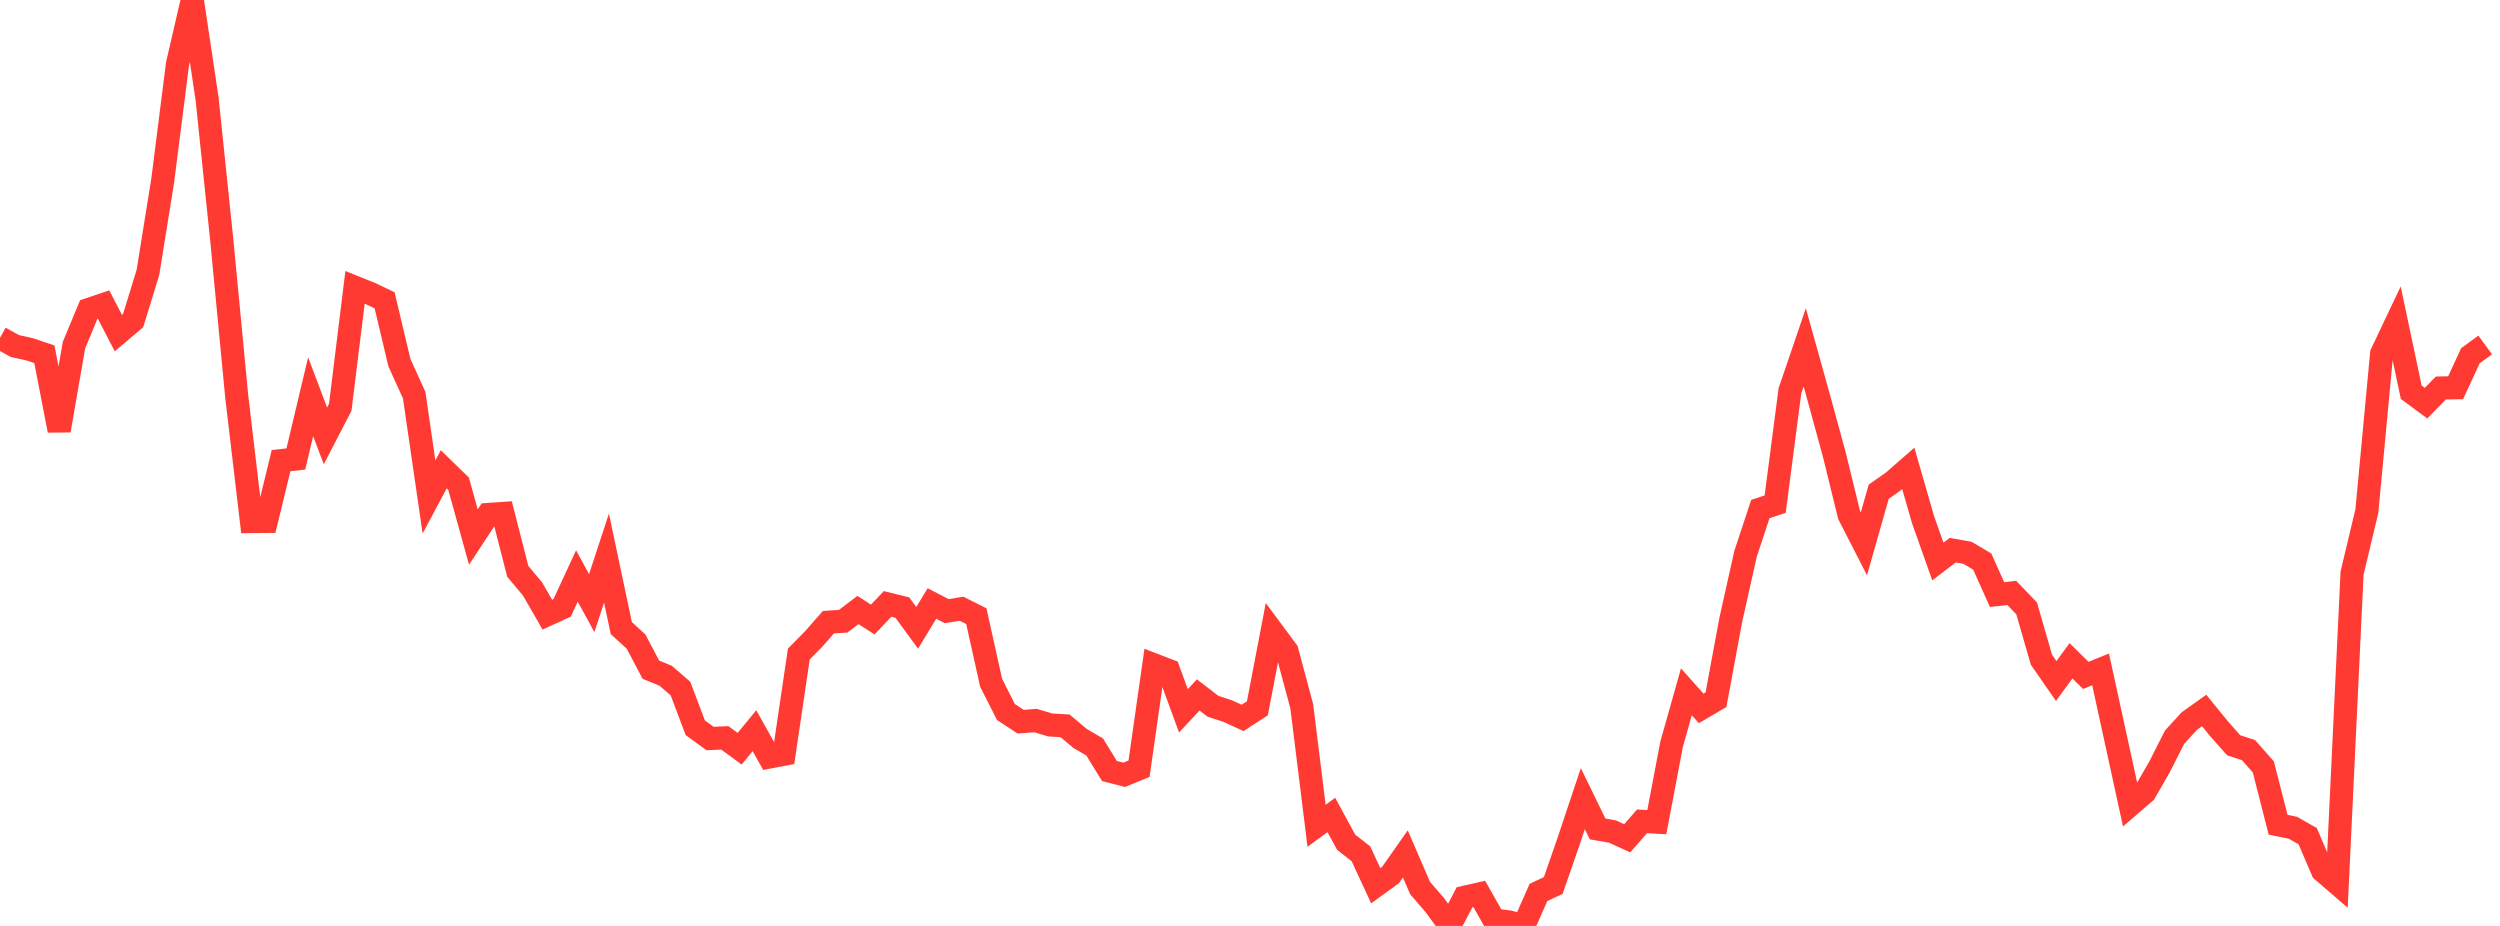 <?xml version="1.0" standalone="no"?>
<!DOCTYPE svg PUBLIC "-//W3C//DTD SVG 1.1//EN" "http://www.w3.org/Graphics/SVG/1.1/DTD/svg11.dtd">

<svg width="135" height="50" viewBox="0 0 135 50" preserveAspectRatio="none" 
  xmlns="http://www.w3.org/2000/svg"
  xmlns:xlink="http://www.w3.org/1999/xlink">


<polyline points="0.0, 18.241 0.799, 18.685 1.598, 18.863 2.396, 19.131 3.195, 23.245 3.994, 18.639 4.793, 16.713 5.592, 16.443 6.391, 17.987 7.189, 17.311 7.988, 14.714 8.787, 9.747 9.586, 3.45 10.385, 0.0 11.183, 5.341 11.982, 13.026 12.781, 21.388 13.58, 28.163 14.379, 28.156 15.178, 24.875 15.976, 24.785 16.775, 21.423 17.574, 23.538 18.373, 21.996 19.172, 15.517 19.97, 15.837 20.769, 16.217 21.568, 19.583 22.367, 21.341 23.166, 26.836 23.964, 25.34 24.763, 26.118 25.562, 29 26.361, 27.783 27.16, 27.727 27.959, 30.851 28.757, 31.804 29.556, 33.191 30.355, 32.826 31.154, 31.105 31.953, 32.568 32.751, 30.137 33.55, 33.915 34.349, 34.649 35.148, 36.164 35.947, 36.491 36.746, 37.183 37.544, 39.298 38.343, 39.88 39.142, 39.845 39.941, 40.431 40.74, 39.458 41.538, 40.879 42.337, 40.727 43.136, 35.317 43.935, 34.51 44.734, 33.598 45.533, 33.546 46.331, 32.939 47.13, 33.454 47.929, 32.613 48.728, 32.81 49.527, 33.904 50.325, 32.589 51.124, 33.003 51.923, 32.871 52.722, 33.272 53.521, 36.87 54.32, 38.449 55.118, 38.972 55.917, 38.909 56.716, 39.149 57.515, 39.195 58.314, 39.869 59.112, 40.336 59.911, 41.636 60.71, 41.839 61.509, 41.509 62.308, 35.899 63.107, 36.206 63.905, 38.384 64.704, 37.527 65.503, 38.14 66.302, 38.4 67.101, 38.768 67.899, 38.246 68.698, 34.08 69.497, 35.159 70.296, 38.145 71.095, 44.592 71.893, 44.007 72.692, 45.48 73.491, 46.107 74.29, 47.828 75.089, 47.249 75.888, 46.112 76.686, 47.956 77.485, 48.881 78.284, 49.987 79.083, 48.456 79.882, 48.274 80.68, 49.684 81.479, 49.784 82.278, 50.0 83.077, 48.192 83.876, 47.815 84.675, 45.514 85.473, 43.127 86.272, 44.764 87.071, 44.903 87.87, 45.266 88.669, 44.353 89.467, 44.396 90.266, 40.192 91.065, 37.358 91.864, 38.253 92.663, 37.783 93.462, 33.473 94.26, 29.904 95.059, 27.489 95.858, 27.224 96.657, 21.101 97.456, 18.758 98.254, 21.622 99.053, 24.547 99.852, 27.808 100.651, 29.369 101.45, 26.555 102.249, 25.991 103.047, 25.292 103.846, 28.067 104.645, 30.322 105.444, 29.71 106.243, 29.851 107.041, 30.324 107.84, 32.106 108.639, 32.021 109.438, 32.852 110.237, 35.623 111.036, 36.776 111.834, 35.683 112.633, 36.471 113.432, 36.148 114.231, 39.808 115.03, 43.47 115.828, 42.78 116.627, 41.389 117.426, 39.809 118.225, 38.935 119.024, 38.365 119.822, 39.345 120.621, 40.248 121.42, 40.506 122.219, 41.412 123.018, 44.537 123.817, 44.699 124.615, 45.152 125.414, 47.018 126.213, 47.707 127.012, 30.946 127.811, 27.596 128.609, 19.091 129.408, 17.407 130.207, 21.181 131.006, 21.771 131.805, 20.952 132.604, 20.938 133.402, 19.21 134.201, 18.628" fill="none" stroke="#ff3a33" stroke-width="1.25"/>

</svg>